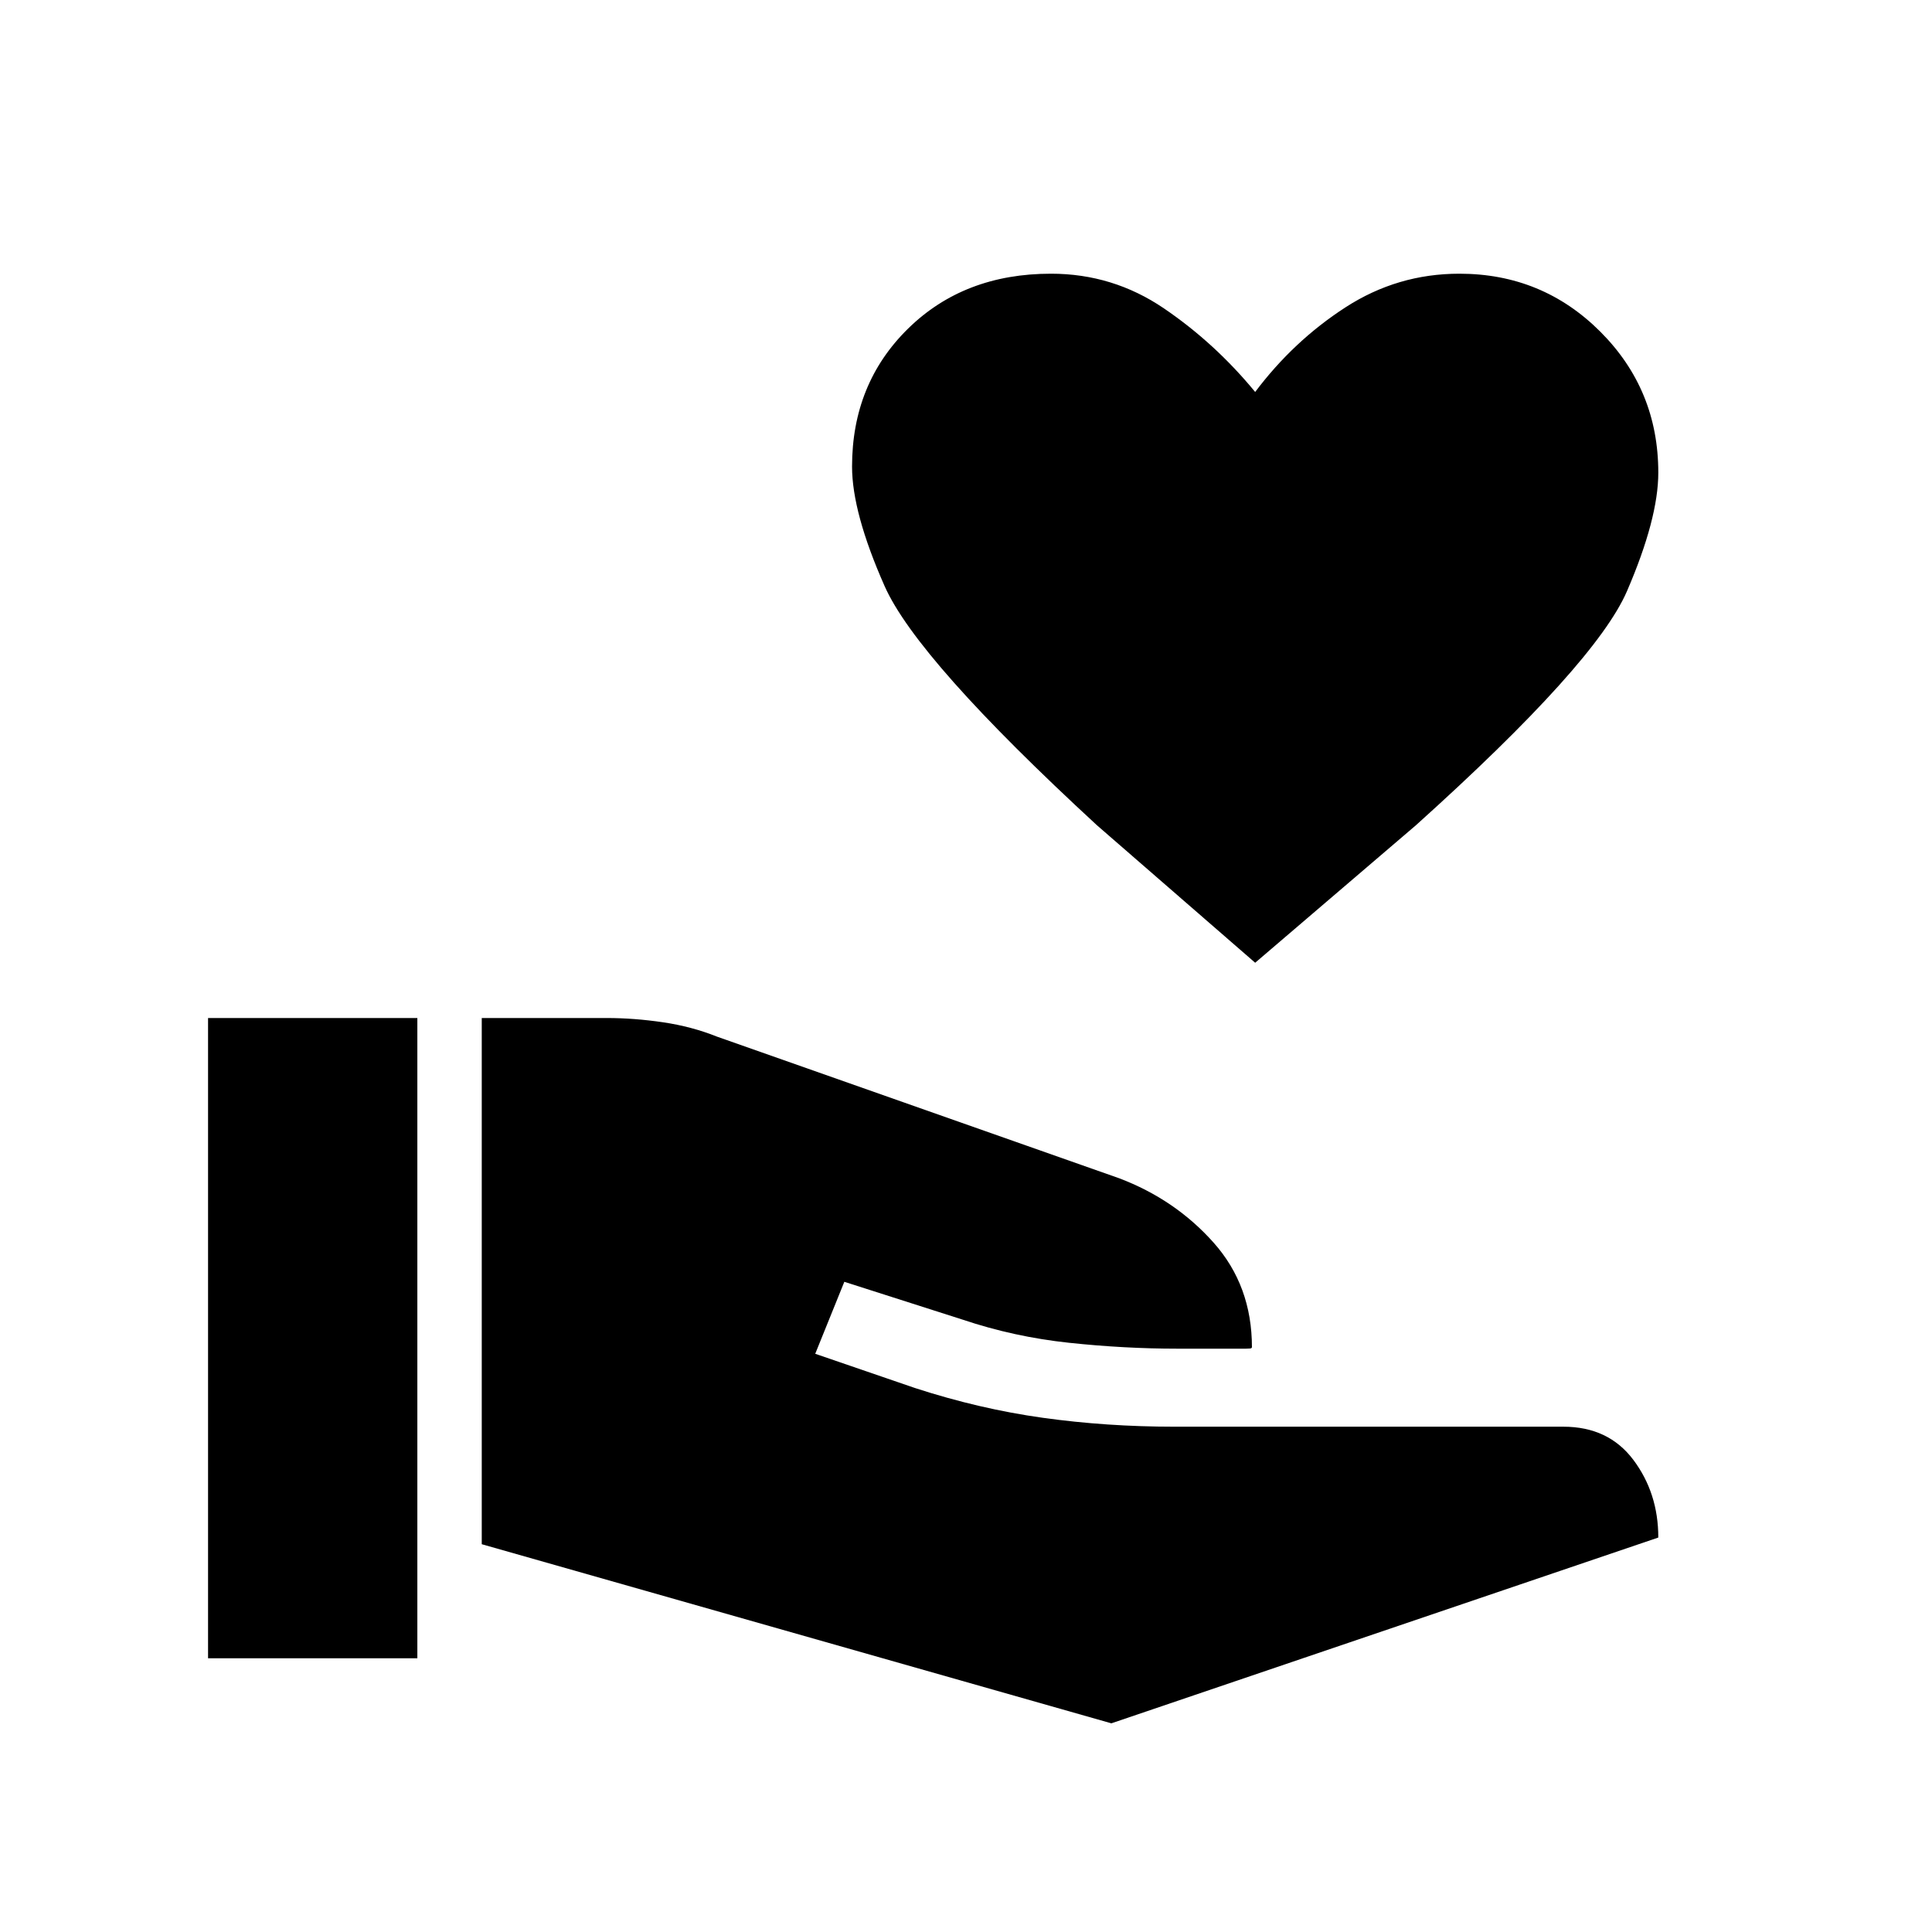 <svg xmlns="http://www.w3.org/2000/svg" height="20" viewBox="0 -960 960 960" width="20"><path d="M239.38-192.69v-261.46h62.24q13.46 0 27.8 2.11 14.35 2.12 26.81 7.12l199.85 70.38Q583.92-364 603-342.58q19.08 21.43 19.08 52.04l-.2.35q-.19.34-2.73.34h-34.07q-26.39 0-53.81-2.92t-53.04-11.54l-58.69-18.77-14.46 35.77 49.54 17q31.92 10.39 63.57 14.81 31.66 4.42 65.35 4.42h193.31q22.38 0 34.77 16.5Q824-218.08 824-196l-271.77 92.31-312.85-89Zm-136 56.69v-318.15h104V-136h-104Zm520.31-345.62-78.61-68.3q-89.39-82.39-105.54-118.89-16.16-36.5-16.16-59.34 0-41.23 27.81-68.54Q479-824 522.23-824q30.77 0 56.12 17.23 25.34 17.23 45.34 41.54 19-25.31 44.85-42.04Q694.38-824 725.15-824q41.23 0 70.04 28.81Q824-766.38 824-725.15q0 22.84-15.54 58.84T703.54-549.92l-79.85 68.3Z"/></svg>